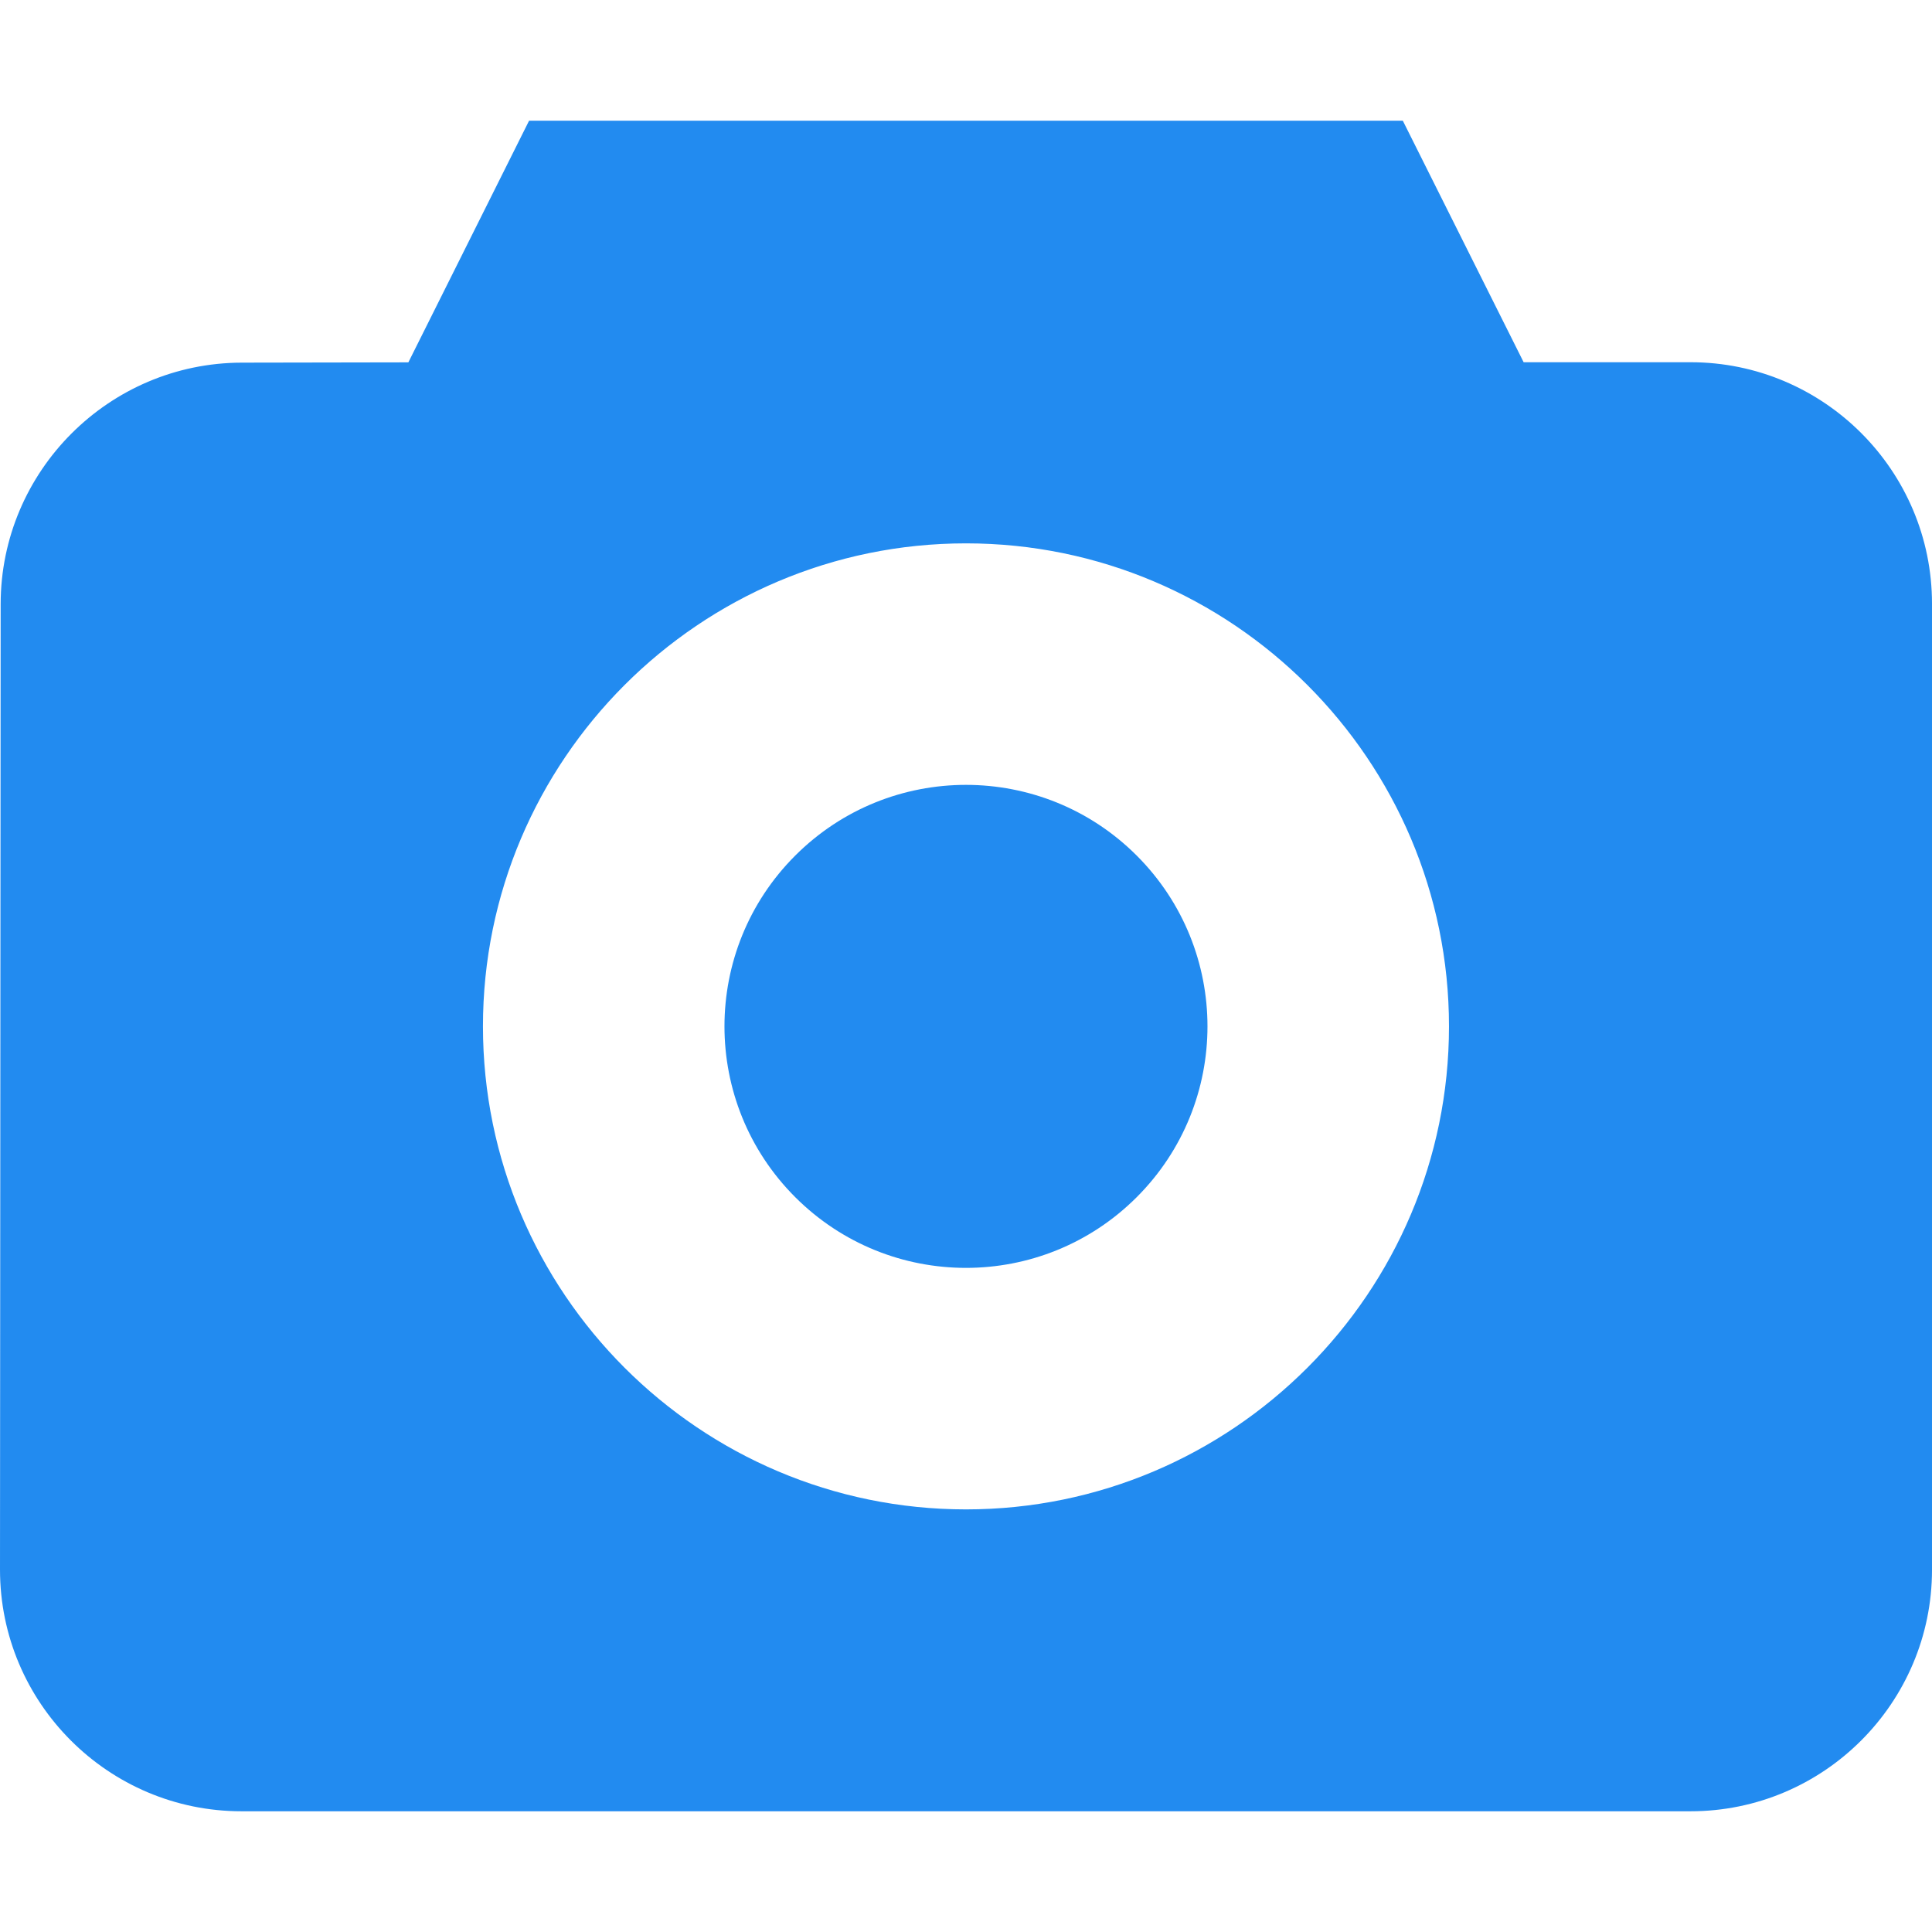 <?xml version="1.0"?>
<svg xmlns="http://www.w3.org/2000/svg" id="Capa_1" enable-background="new 0 0 488.455 488.455" height="512px" viewBox="0 0 488.455 488.455" width="512px"><g><path d="m287.396 216.317c23.845 23.845 23.845 62.505 0 86.35s-62.505 23.845-86.35 0-23.845-62.505 0-86.35 62.505-23.845 86.35 0" data-original="#000000" class="active-path" data-old_color="#000000" fill="#228BF0"/><path d="m427.397 91.581h-42.187l-30.544-61.059h-220.906l-30.515 61.089-42.127.075c-33.585.06-60.925 27.429-60.954 61.029l-.164 244.145c0 33.675 27.384 61.074 61.059 61.074h366.338c33.675 0 61.059-27.384 61.059-61.059v-244.236c-.001-33.674-27.385-61.058-61.059-61.058zm-183.177 290.029c-67.335 0-122.118-54.783-122.118-122.118s54.783-122.118 122.118-122.118 122.118 54.783 122.118 122.118-54.783 122.118-122.118 122.118z" data-original="#000000" class="active-path" data-old_color="#000000" fill="#228BF0"/></g> </svg>
